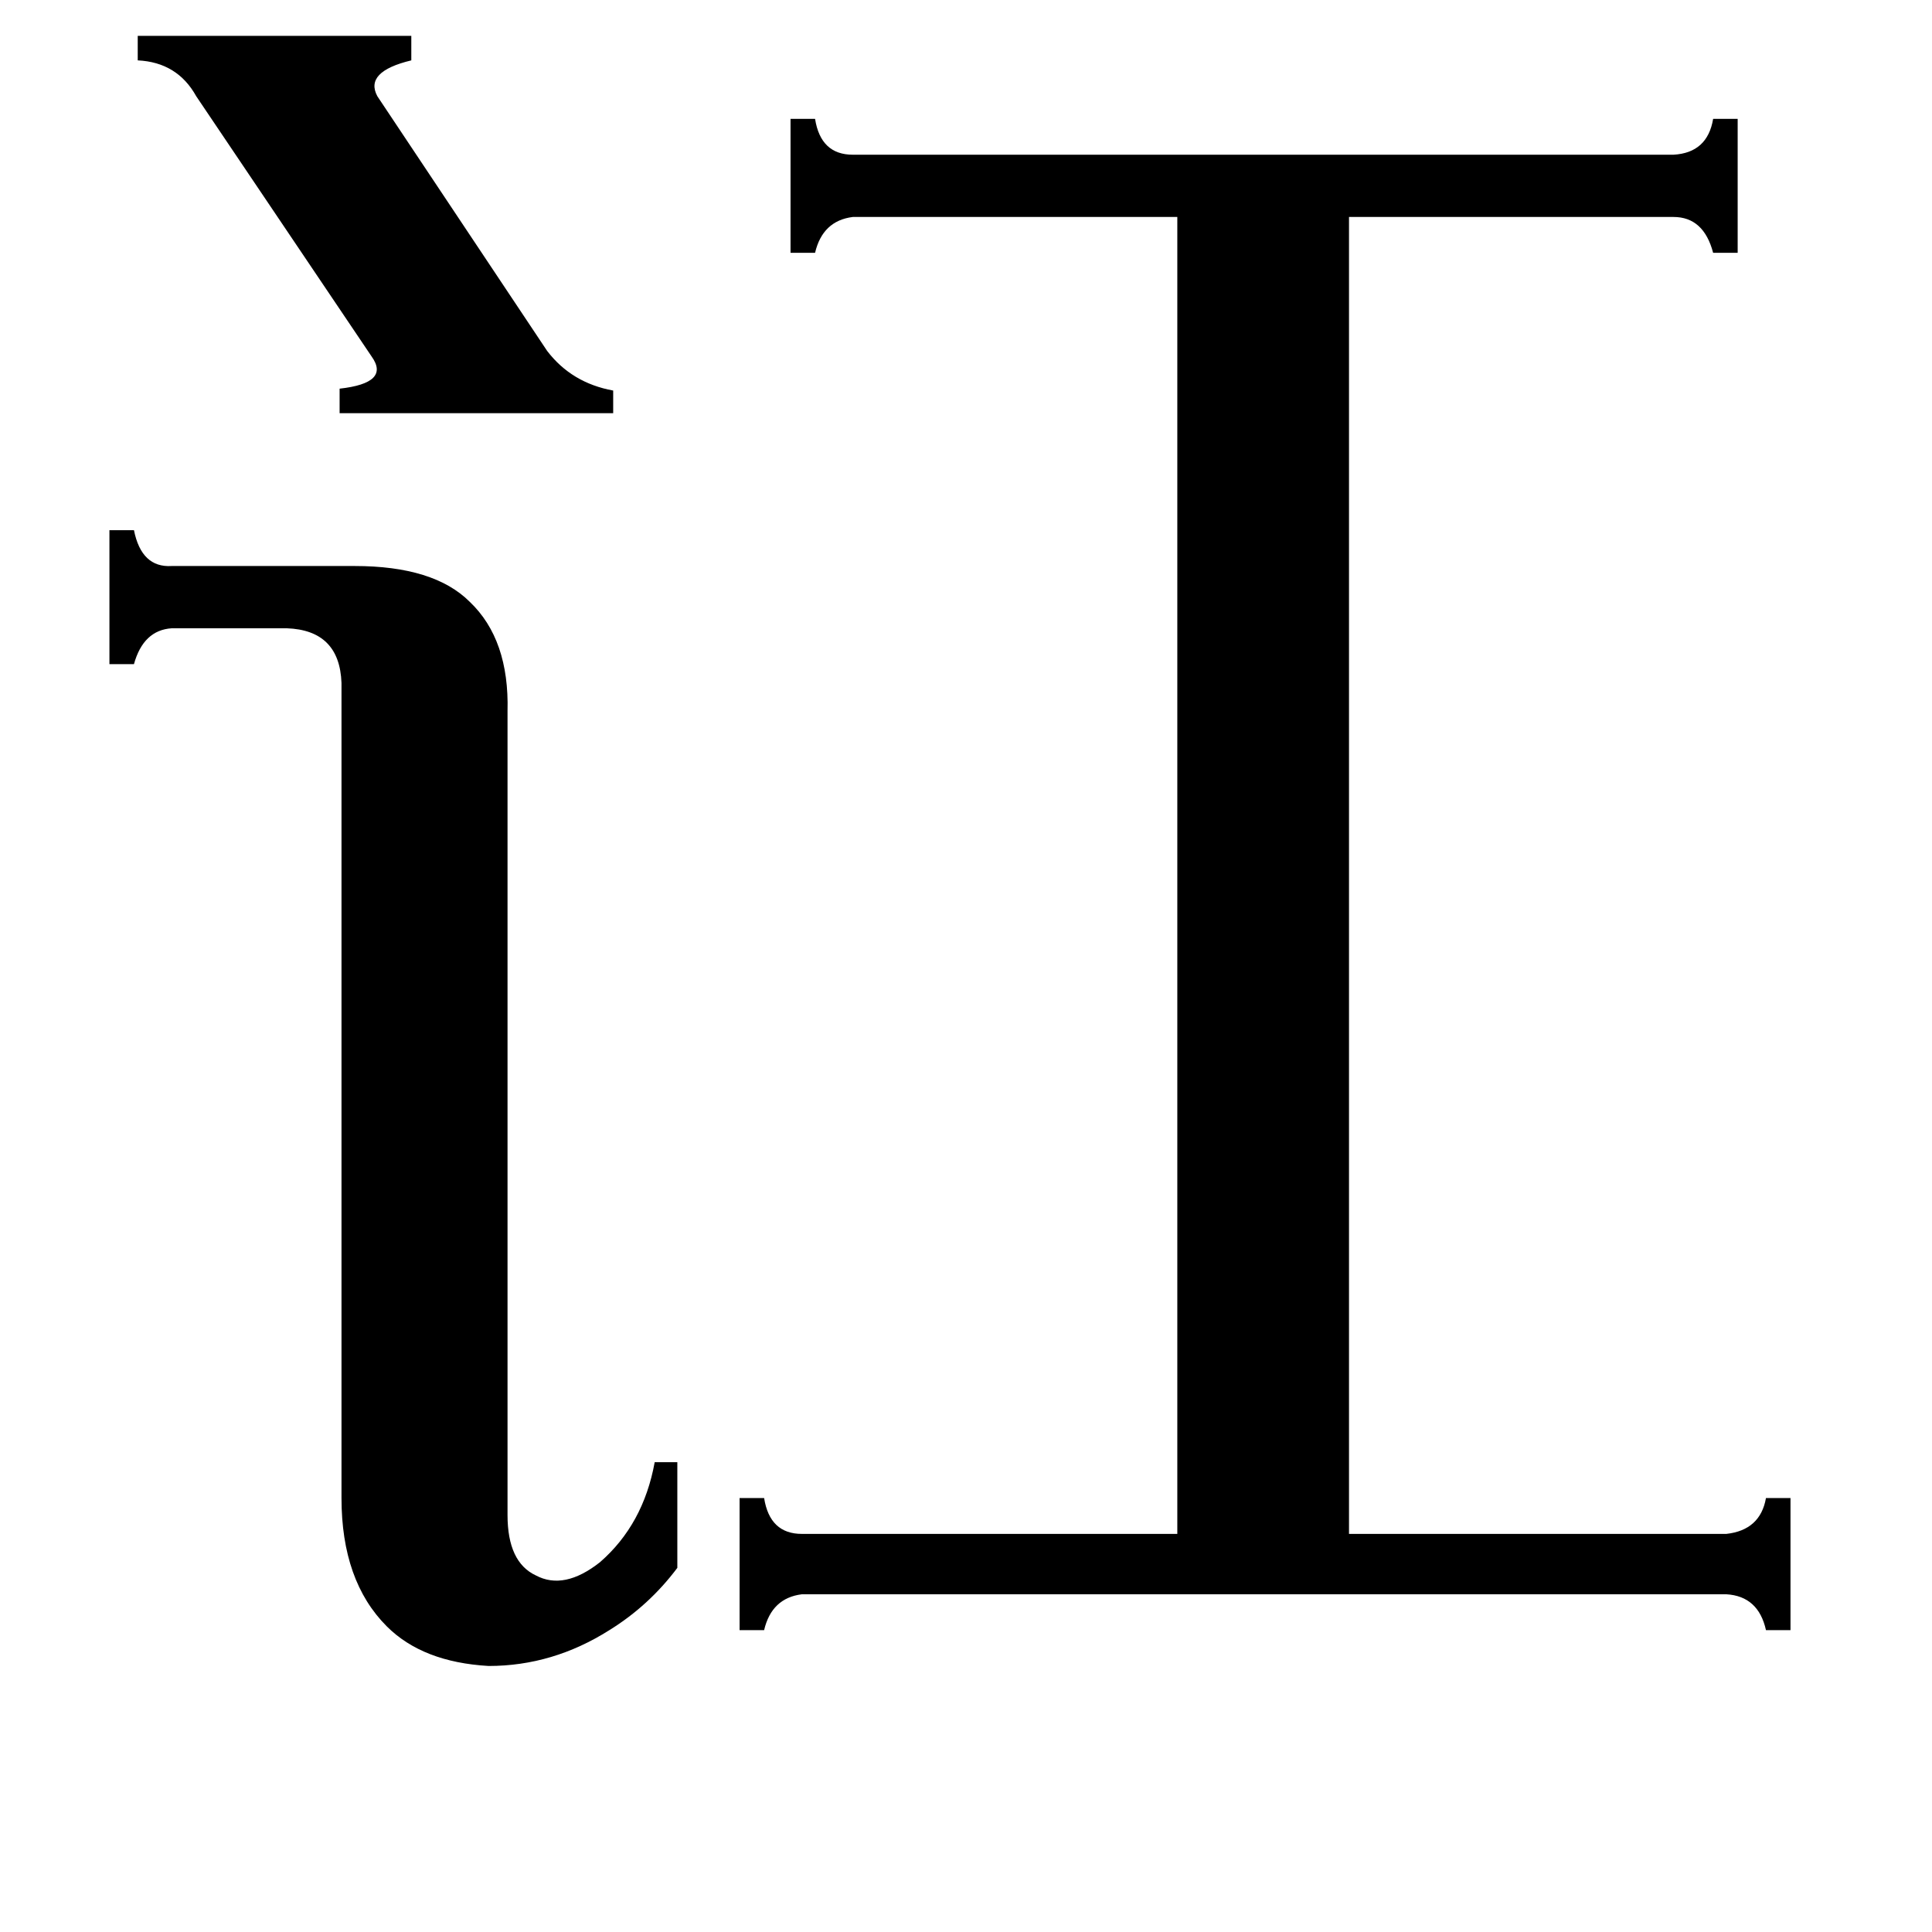 <svg xmlns="http://www.w3.org/2000/svg" viewBox="0 -800 1024 1024">
	<path fill="#000000" d="M73 -781H218V-768Q193 -762 200 -749L290 -614Q303 -597 325 -593V-581H180V-594Q207 -597 197 -611L104 -749Q94 -767 73 -768ZM181 -438Q180 -466 152 -467H91Q76 -466 71 -448H58V-519H71Q75 -499 91 -500H188Q230 -500 249 -481Q270 -461 269 -423V3Q269 28 284 35Q299 43 318 28Q341 8 347 -25H359V31Q344 51 323 64Q293 83 259 83Q224 81 205 62Q181 38 181 -6ZM915 13Q933 11 936 -6H949V64H936Q932 46 915 45H425Q409 47 405 64H392V-6H405Q408 13 425 13H624V-685H452Q436 -683 432 -666H419V-737H432Q435 -718 452 -718H887Q905 -719 908 -737H921V-666H908Q903 -685 887 -685H715V13Z"/>
</svg>